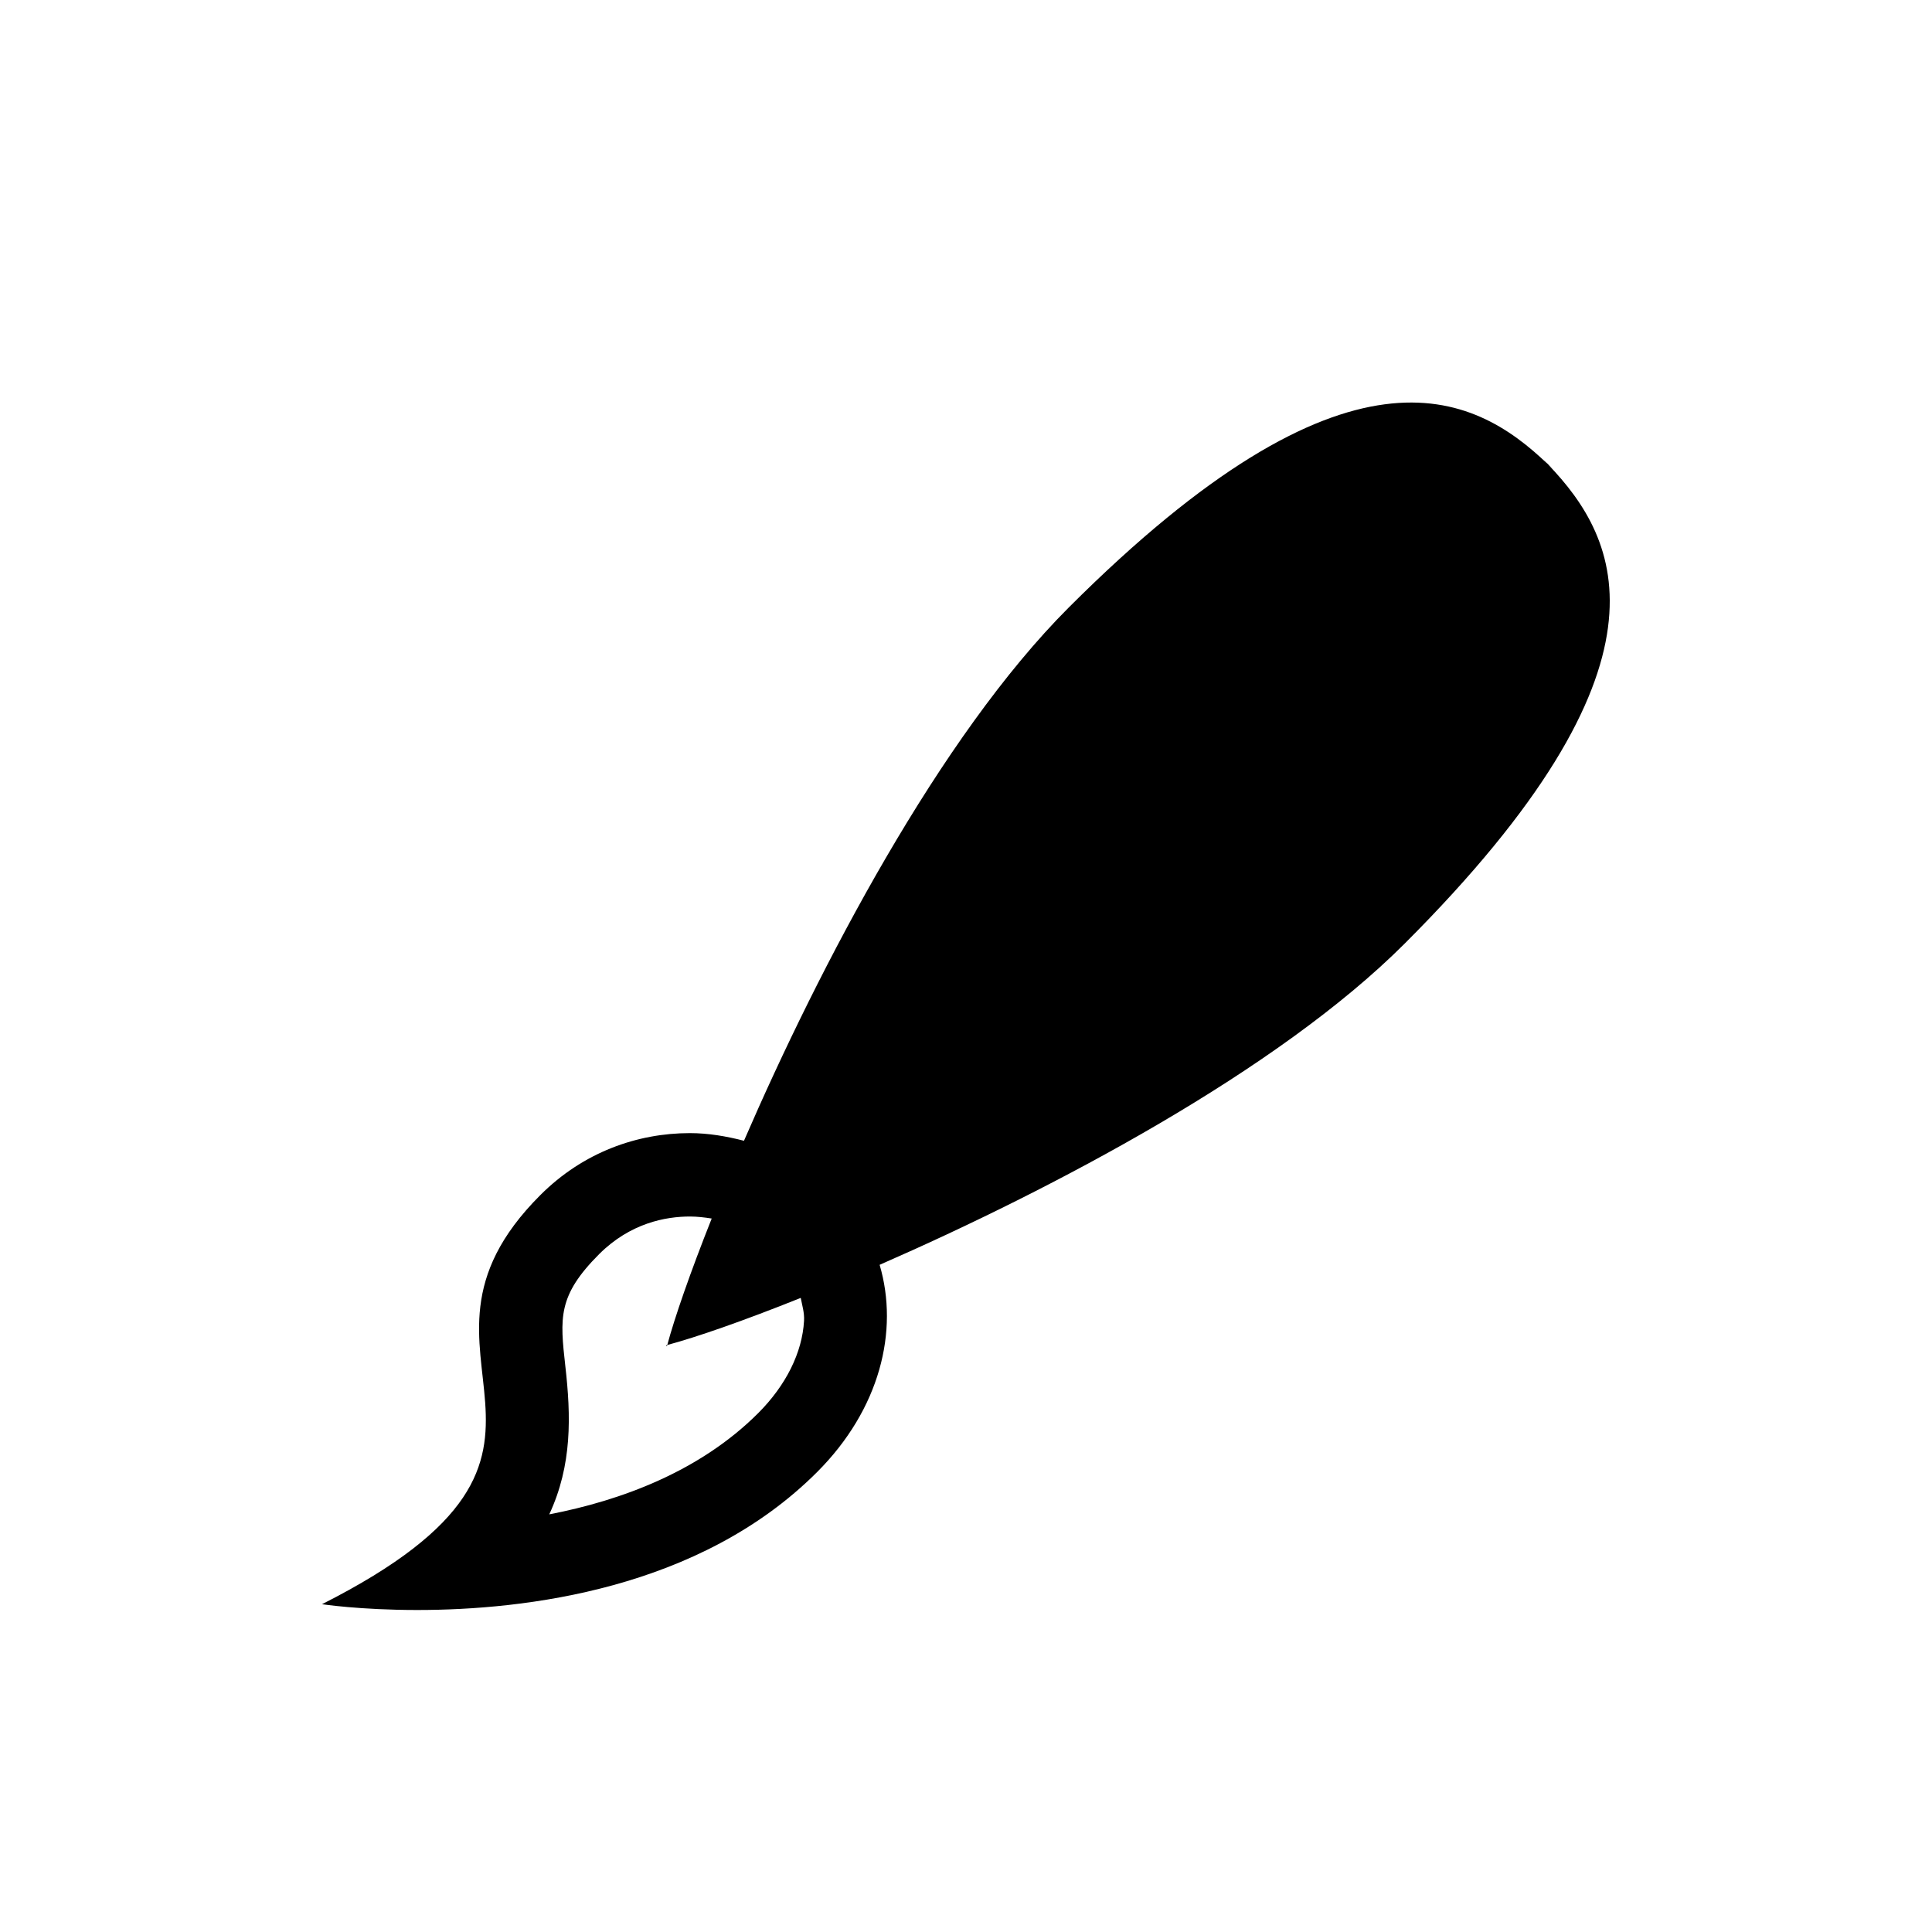 <svg xmlns="http://www.w3.org/2000/svg" width="24" height="24" viewBox="0 0 24 24">
  <path d="M8.285,16.724 C8.286,16.72 8.288,16.713 8.289,16.708 C8.285,16.709 8.278,16.712 8.273,16.713 L8.285,16.724 Z M9.418,17.555 C8.694,18.278 7.719,18.639 6.823,18.812 C7.109,18.199 7.093,17.589 7.023,16.973 C6.956,16.371 6.926,16.097 7.443,15.579 C7.83,15.193 8.269,15.112 8.57,15.112 C8.661,15.112 8.752,15.123 8.841,15.137 C8.572,15.814 8.38,16.37 8.289,16.708 C8.642,16.614 9.229,16.411 9.947,16.123 C9.965,16.217 9.994,16.307 9.988,16.408 C9.966,16.802 9.764,17.209 9.418,17.555 L9.418,17.555 Z M19.229,5.768 C18.296,4.869 16.737,4.086 13.275,7.548 C11.671,9.153 10.181,12.004 9.242,14.171 C9.024,14.115 8.8,14.076 8.57,14.076 C7.918,14.076 7.245,14.312 6.711,14.847 C4.677,16.881 7.825,17.993 4,19.928 C4,19.928 4.473,20 5.184,20 C6.519,20 8.691,19.746 10.15,18.287 C10.932,17.505 11.169,16.532 10.927,15.712 C13.081,14.77 15.869,13.302 17.449,11.722 C20.911,8.26 20.129,6.702 19.229,5.768 L19.229,5.768 Z M19.165,5.701 C19.186,5.723 19.208,5.746 19.229,5.768 C19.251,5.79 19.274,5.811 19.297,5.833 L19.165,5.701 Z"/>
</svg>
